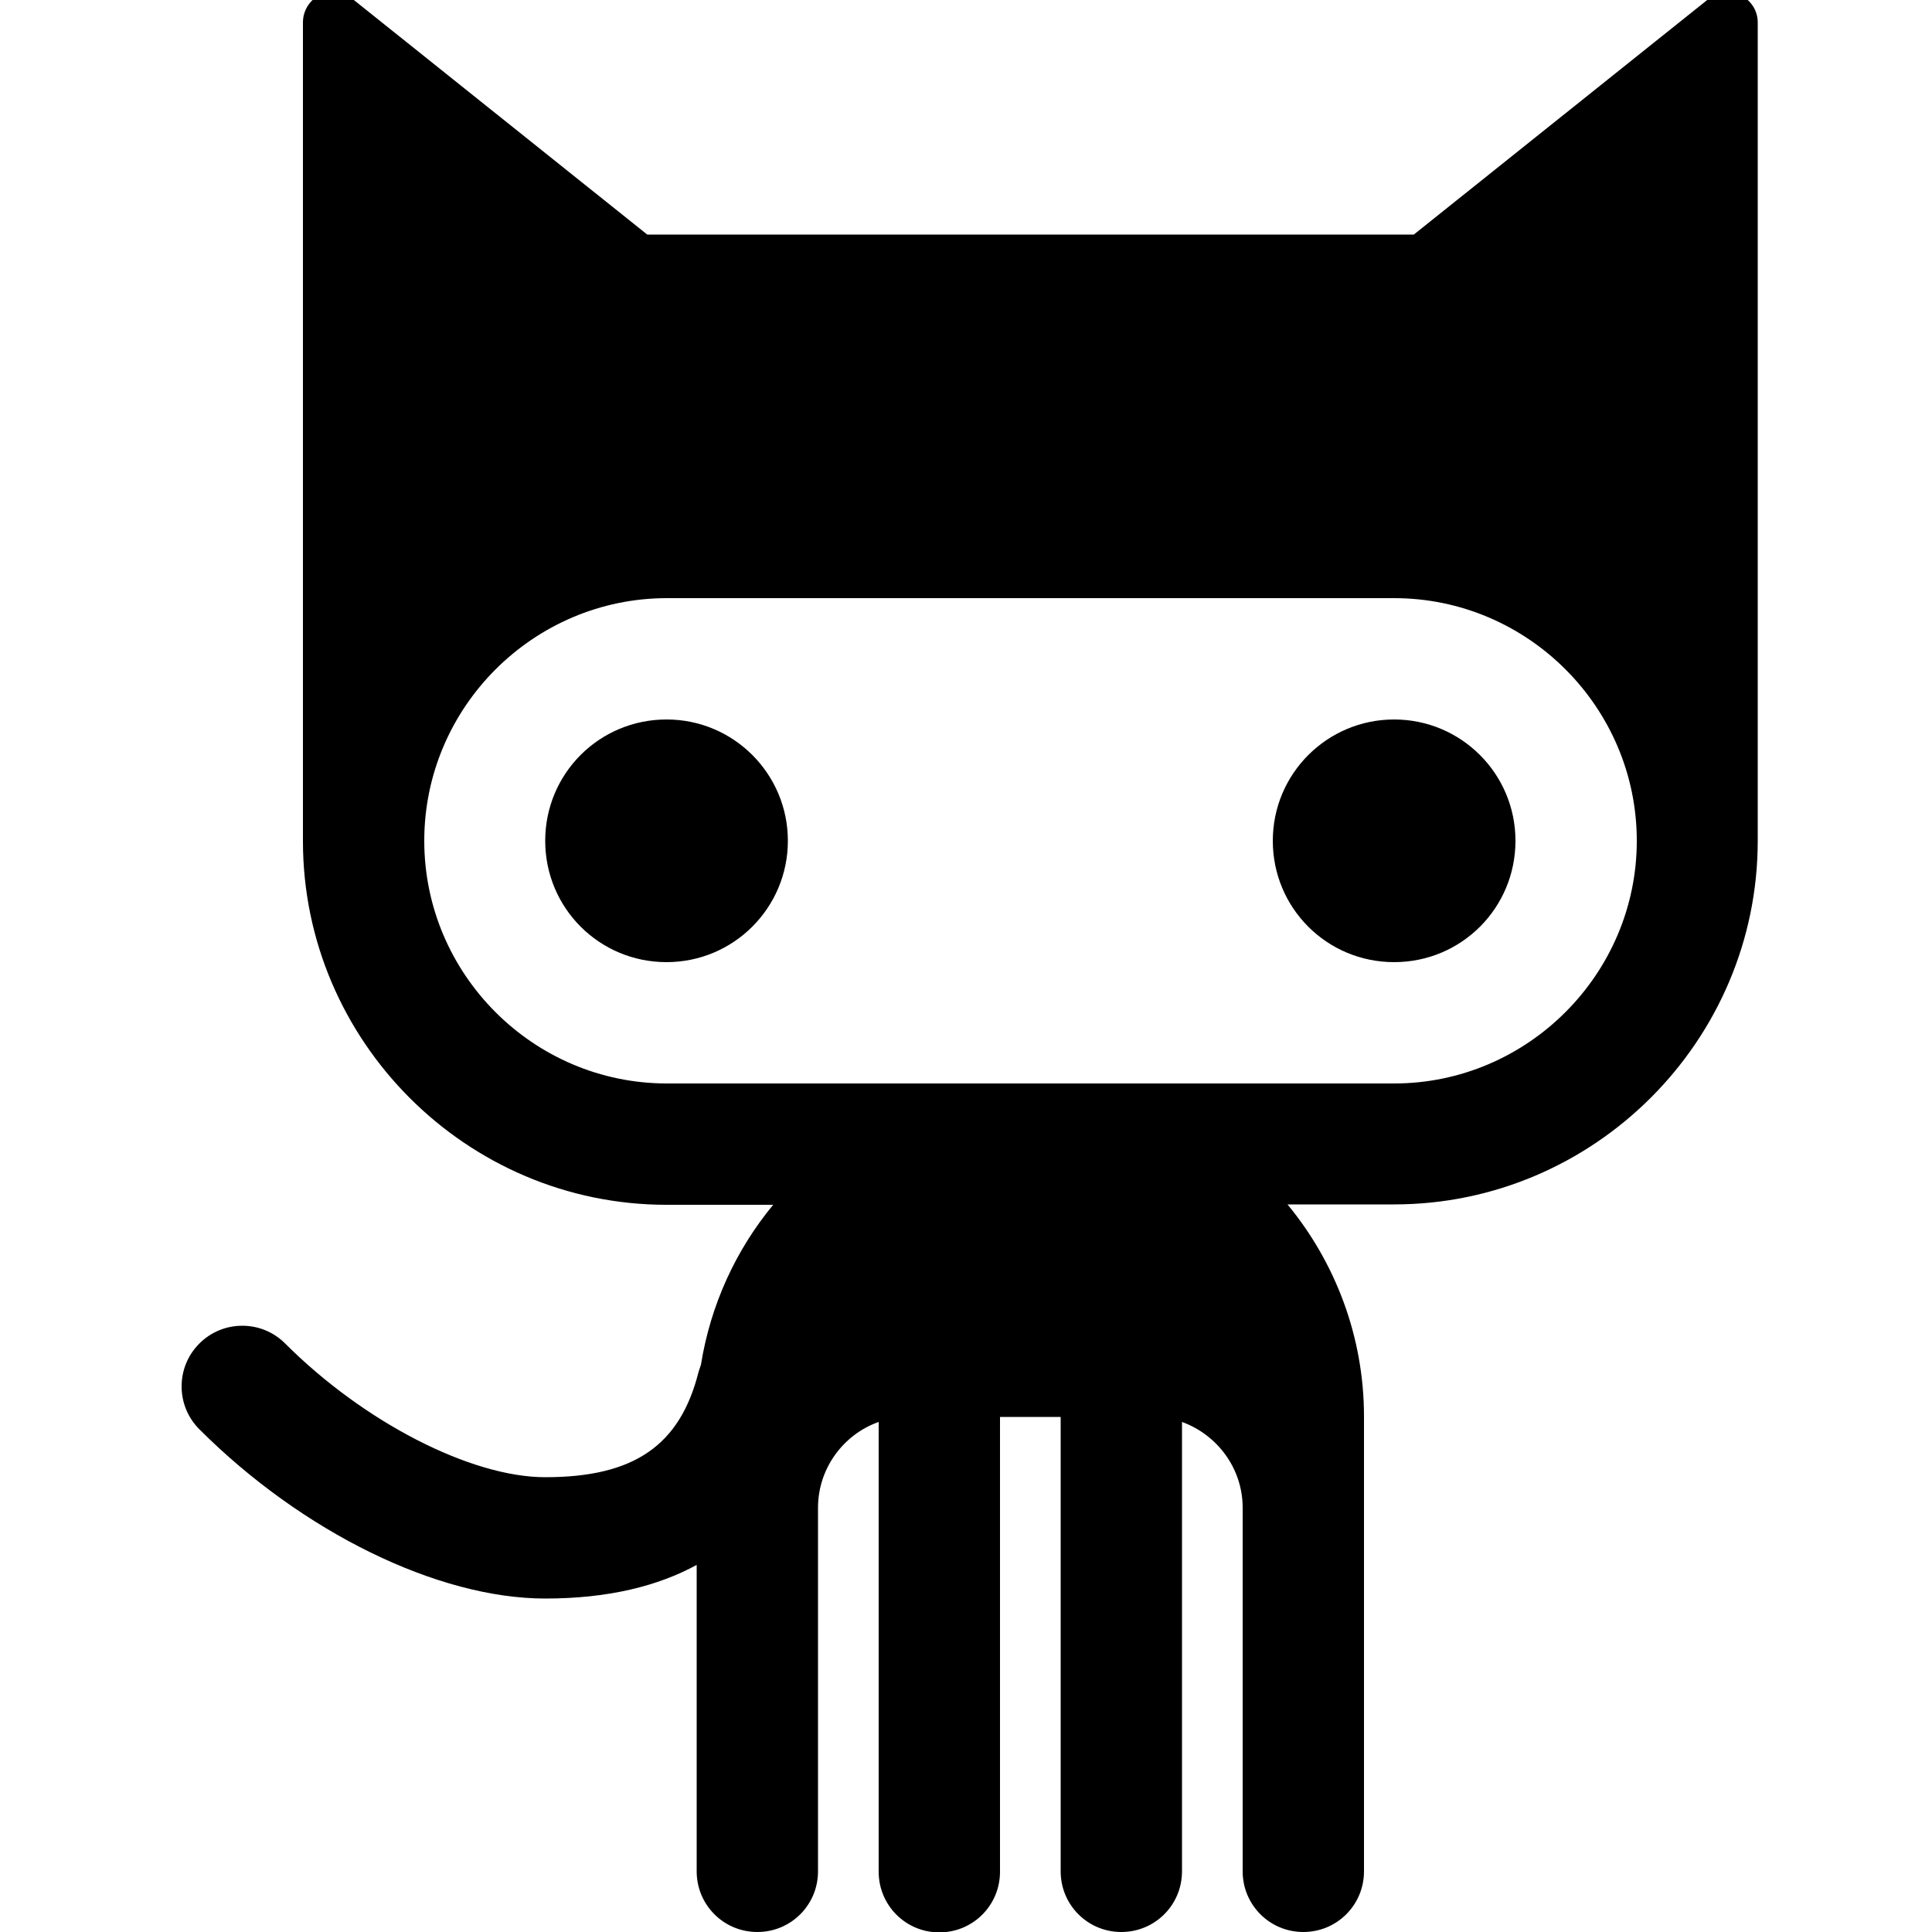 <svg version="1.1" baseProfile="tiny" id="Layer_1" xmlns="http://www.w3.org/2000/svg" xmlns:xlink="http://www.w3.org/1999/xlink"
	 x="0px" y="0px" width="30px" height="30px" viewBox="0 0 500 500" xml:space="preserve">
<path class="icon" d="M203.9,217.6c0,17.3-14,31.4-31.4,31.4s-31.4-14-31.4-31.4s14-31.4,31.4-31.4S203.9,200.3,203.9,217.6z
	 M360.8,186.2c-17.3,0-31.4,14-31.4,31.4s14,31.4,31.4,31.4s31.4-14,31.4-31.4S378.1,186.2,360.8,186.2z M454.9,5.8v211.8
	c0,51.8-42.4,94.1-94.1,94.1h-27.6c12.3,14.9,19.8,34.1,19.8,54.9v117.7c0,8.7-7,15.7-15.7,15.7s-15.7-7-15.7-15.7v-94.1
	c0-10.2-6.6-18.9-15.7-22.2v116.3c0,8.7-7,15.7-15.7,15.7s-15.7-7-15.7-15.7V366.7h-15.7v117.7c0,8.7-7,15.7-15.7,15.7
	c-8.7,0-15.7-7-15.7-15.7V368c-9.1,3.2-15.7,12-15.7,22.2v94.1c0,8.7-7,15.7-15.7,15.7s-15.7-7-15.7-15.7V405c0,0,0,0,0,0
	c-9.9,5.4-22.7,8.7-39.2,8.7c-27.8,0-62.9-17.2-89.5-43.8c-3.1-3.1-4.6-7.1-4.6-11.1c0-4,1.5-8,4.6-11.1c3.1-3.1,7.1-4.6,11.1-4.6
	c4,0,8,1.5,11.1,4.6c20.4,20.4,48.1,34.6,67.3,34.6c23,0,34.9-8.2,39.7-27.3c0.2-0.6,0.4-1.2,0.6-1.8c0,0,0,0,0,0
	c2.5-15.6,9.1-29.8,18.7-41.4h-27.6c-51.8,0-94.1-42.4-94.1-94.1V5.8c0-3,1.7-5.8,4.4-7.1C84-1.7,85.1-2,86.3-2
	c1.7,0,3.5,0.6,4.9,1.7l76.3,61h198.4l76.3-61c1.4-1.1,3.2-1.7,4.9-1.7c1.2,0,2.3,0.3,3.4,0.8C453.2,0.1,454.9,2.8,454.9,5.8z
	 M423.6,217.6c0-34.5-28.2-62.8-62.8-62.8H172.6c-34.5,0-62.8,28.2-62.8,62.8c0,34.5,28.2,62.8,62.8,62.8h188.2
	C395.3,280.4,423.6,252.1,423.6,217.6z"/>
</svg>
